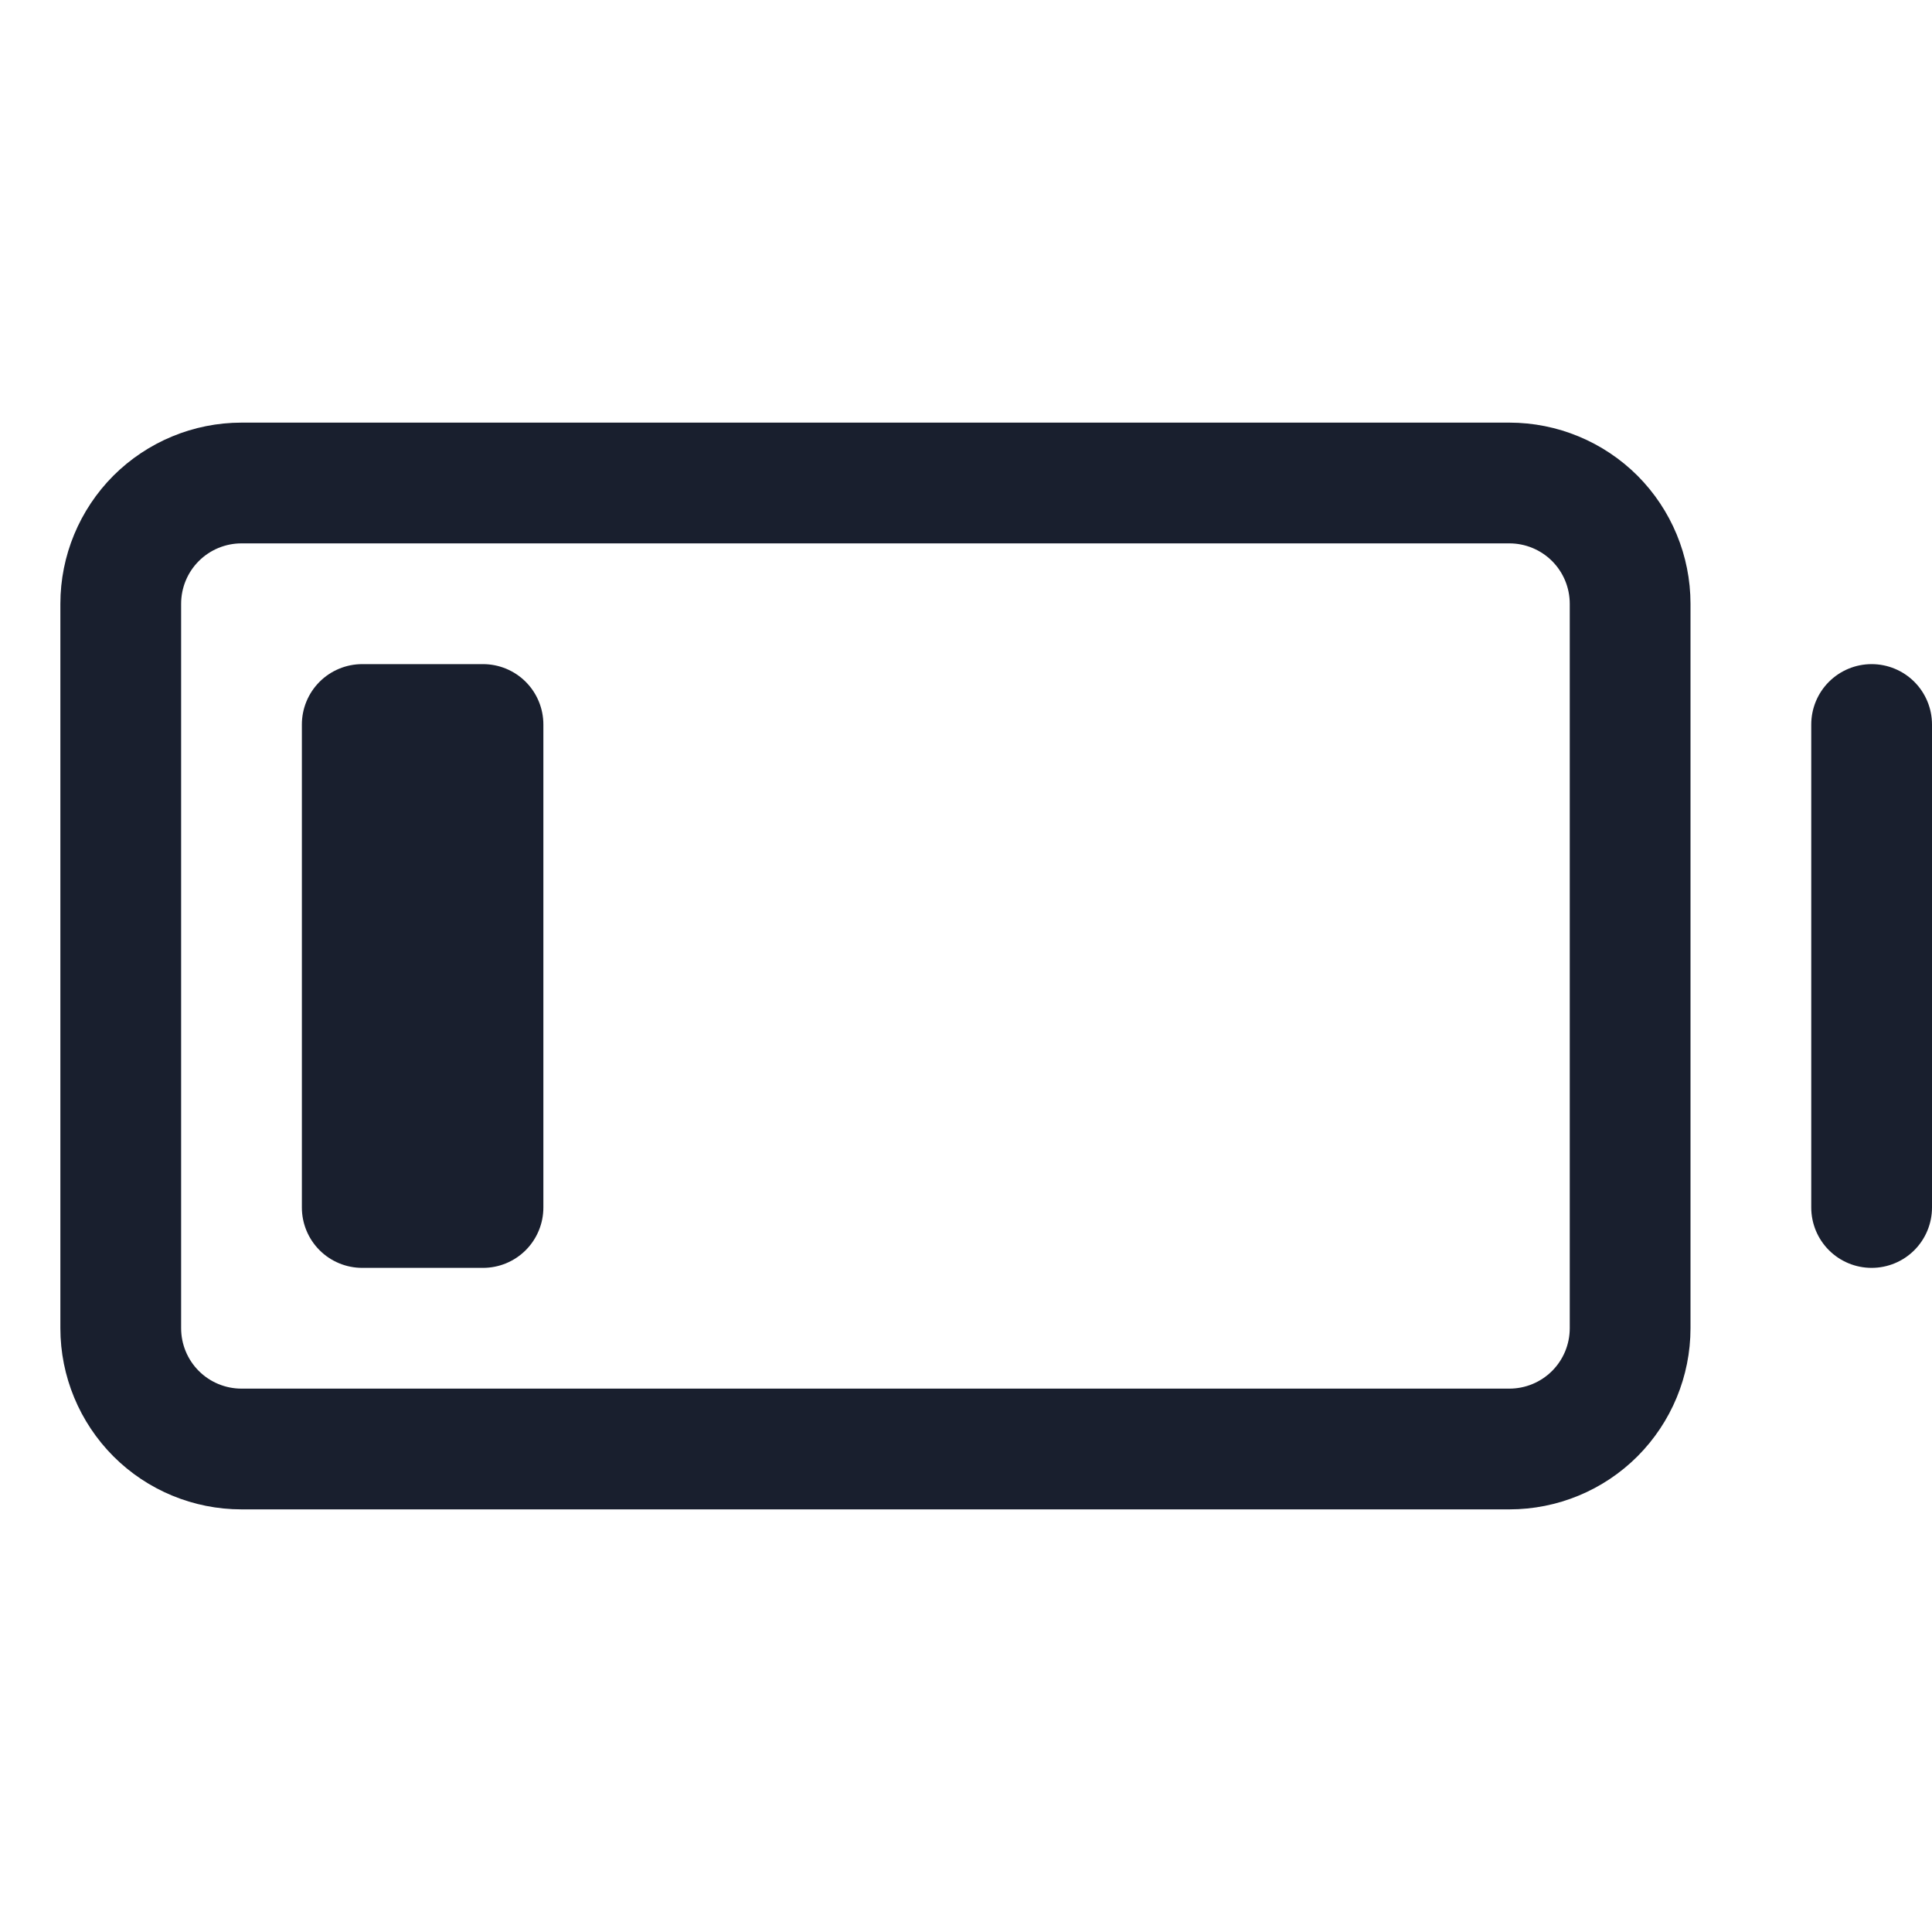 <svg width="20" height="20" viewBox="0 0 20 20" fill="none" xmlns="http://www.w3.org/2000/svg">
<path d="M5.625 7.5V12.5C5.625 12.666 5.559 12.825 5.442 12.942C5.325 13.059 5.166 13.125 5 13.125H3.75C3.584 13.125 3.425 13.059 3.308 12.942C3.191 12.825 3.125 12.666 3.125 12.5V7.5C3.125 7.334 3.191 7.175 3.308 7.058C3.425 6.941 3.584 6.875 3.75 6.875H5C5.166 6.875 5.325 6.941 5.442 7.058C5.559 7.175 5.625 7.334 5.625 7.5ZM17.5 6.25V13.75C17.5 14.247 17.302 14.724 16.951 15.076C16.599 15.428 16.122 15.625 15.625 15.625H2.5C2.003 15.625 1.526 15.428 1.174 15.076C0.823 14.724 0.625 14.247 0.625 13.75V6.25C0.625 5.753 0.823 5.276 1.174 4.924C1.526 4.573 2.003 4.375 2.5 4.375H15.625C16.122 4.375 16.599 4.573 16.951 4.924C17.302 5.276 17.5 5.753 17.5 6.25ZM16.25 6.25C16.25 6.084 16.184 5.925 16.067 5.808C15.95 5.691 15.791 5.625 15.625 5.625H2.5C2.334 5.625 2.175 5.691 2.058 5.808C1.941 5.925 1.875 6.084 1.875 6.25V13.75C1.875 13.916 1.941 14.075 2.058 14.192C2.175 14.309 2.334 14.375 2.5 14.375H15.625C15.791 14.375 15.95 14.309 16.067 14.192C16.184 14.075 16.25 13.916 16.25 13.75V6.25ZM19.375 6.875C19.209 6.875 19.05 6.941 18.933 7.058C18.816 7.175 18.75 7.334 18.75 7.5V12.5C18.75 12.666 18.816 12.825 18.933 12.942C19.05 13.059 19.209 13.125 19.375 13.125C19.541 13.125 19.7 13.059 19.817 12.942C19.934 12.825 20 12.666 20 12.5V7.5C20 7.334 19.934 7.175 19.817 7.058C19.7 6.941 19.541 6.875 19.375 6.875Z" fill="#191F2E"/>
</svg>
